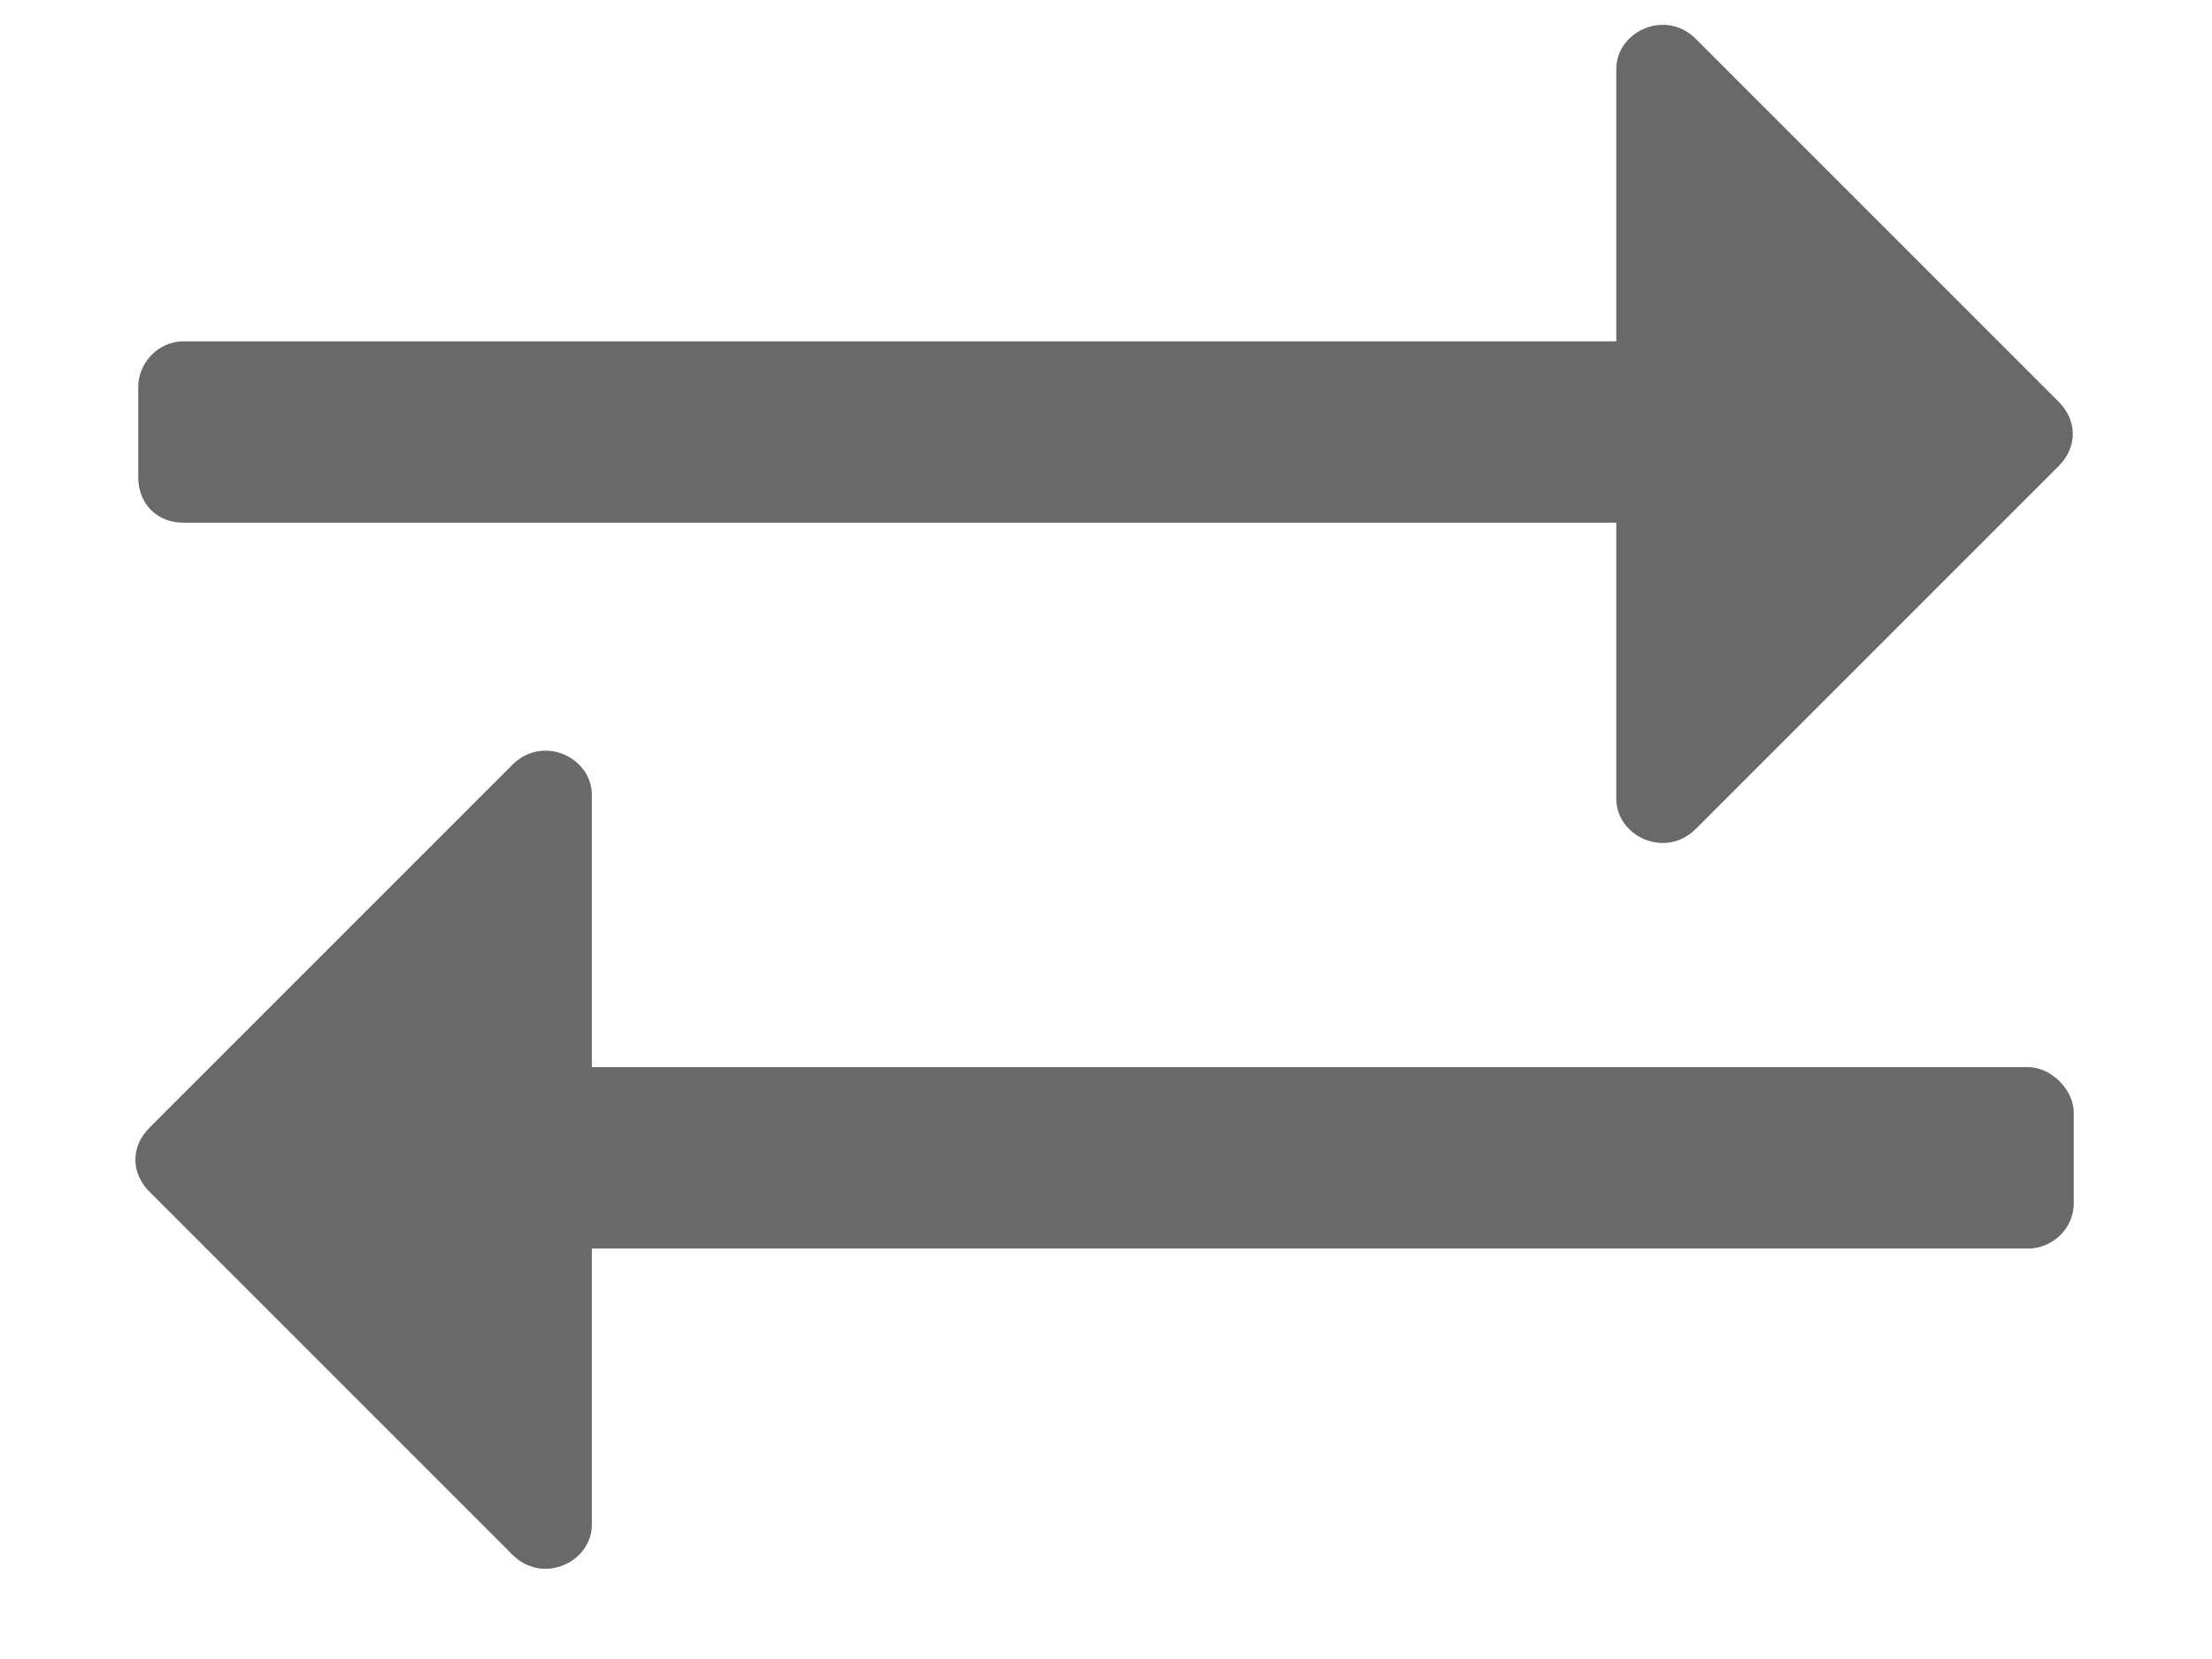 <svg width="16" height="12" viewBox="0 0 16 12" fill="none" xmlns="http://www.w3.org/2000/svg">
<path d="M14.891 3.371L12.266 5.996C12.047 6.215 11.691 6.051 11.691 5.777V3.781H1.328C1.137 3.781 1 3.645 1 3.453V2.797C1 2.633 1.137 2.469 1.328 2.469H11.691V0.5C11.691 0.227 12.047 0.062 12.266 0.281L14.891 2.906C15.027 3.043 15.027 3.234 14.891 3.371ZM1.082 8.621C0.945 8.484 0.945 8.293 1.082 8.156L3.707 5.531C3.926 5.312 4.281 5.477 4.281 5.75V7.719H14.672C14.836 7.719 15 7.883 15 8.047V8.703C15 8.895 14.836 9.031 14.672 9.031H4.281V11.027C4.281 11.301 3.926 11.465 3.707 11.246L1.082 8.621Z" fill="#696969"/>
</svg>
